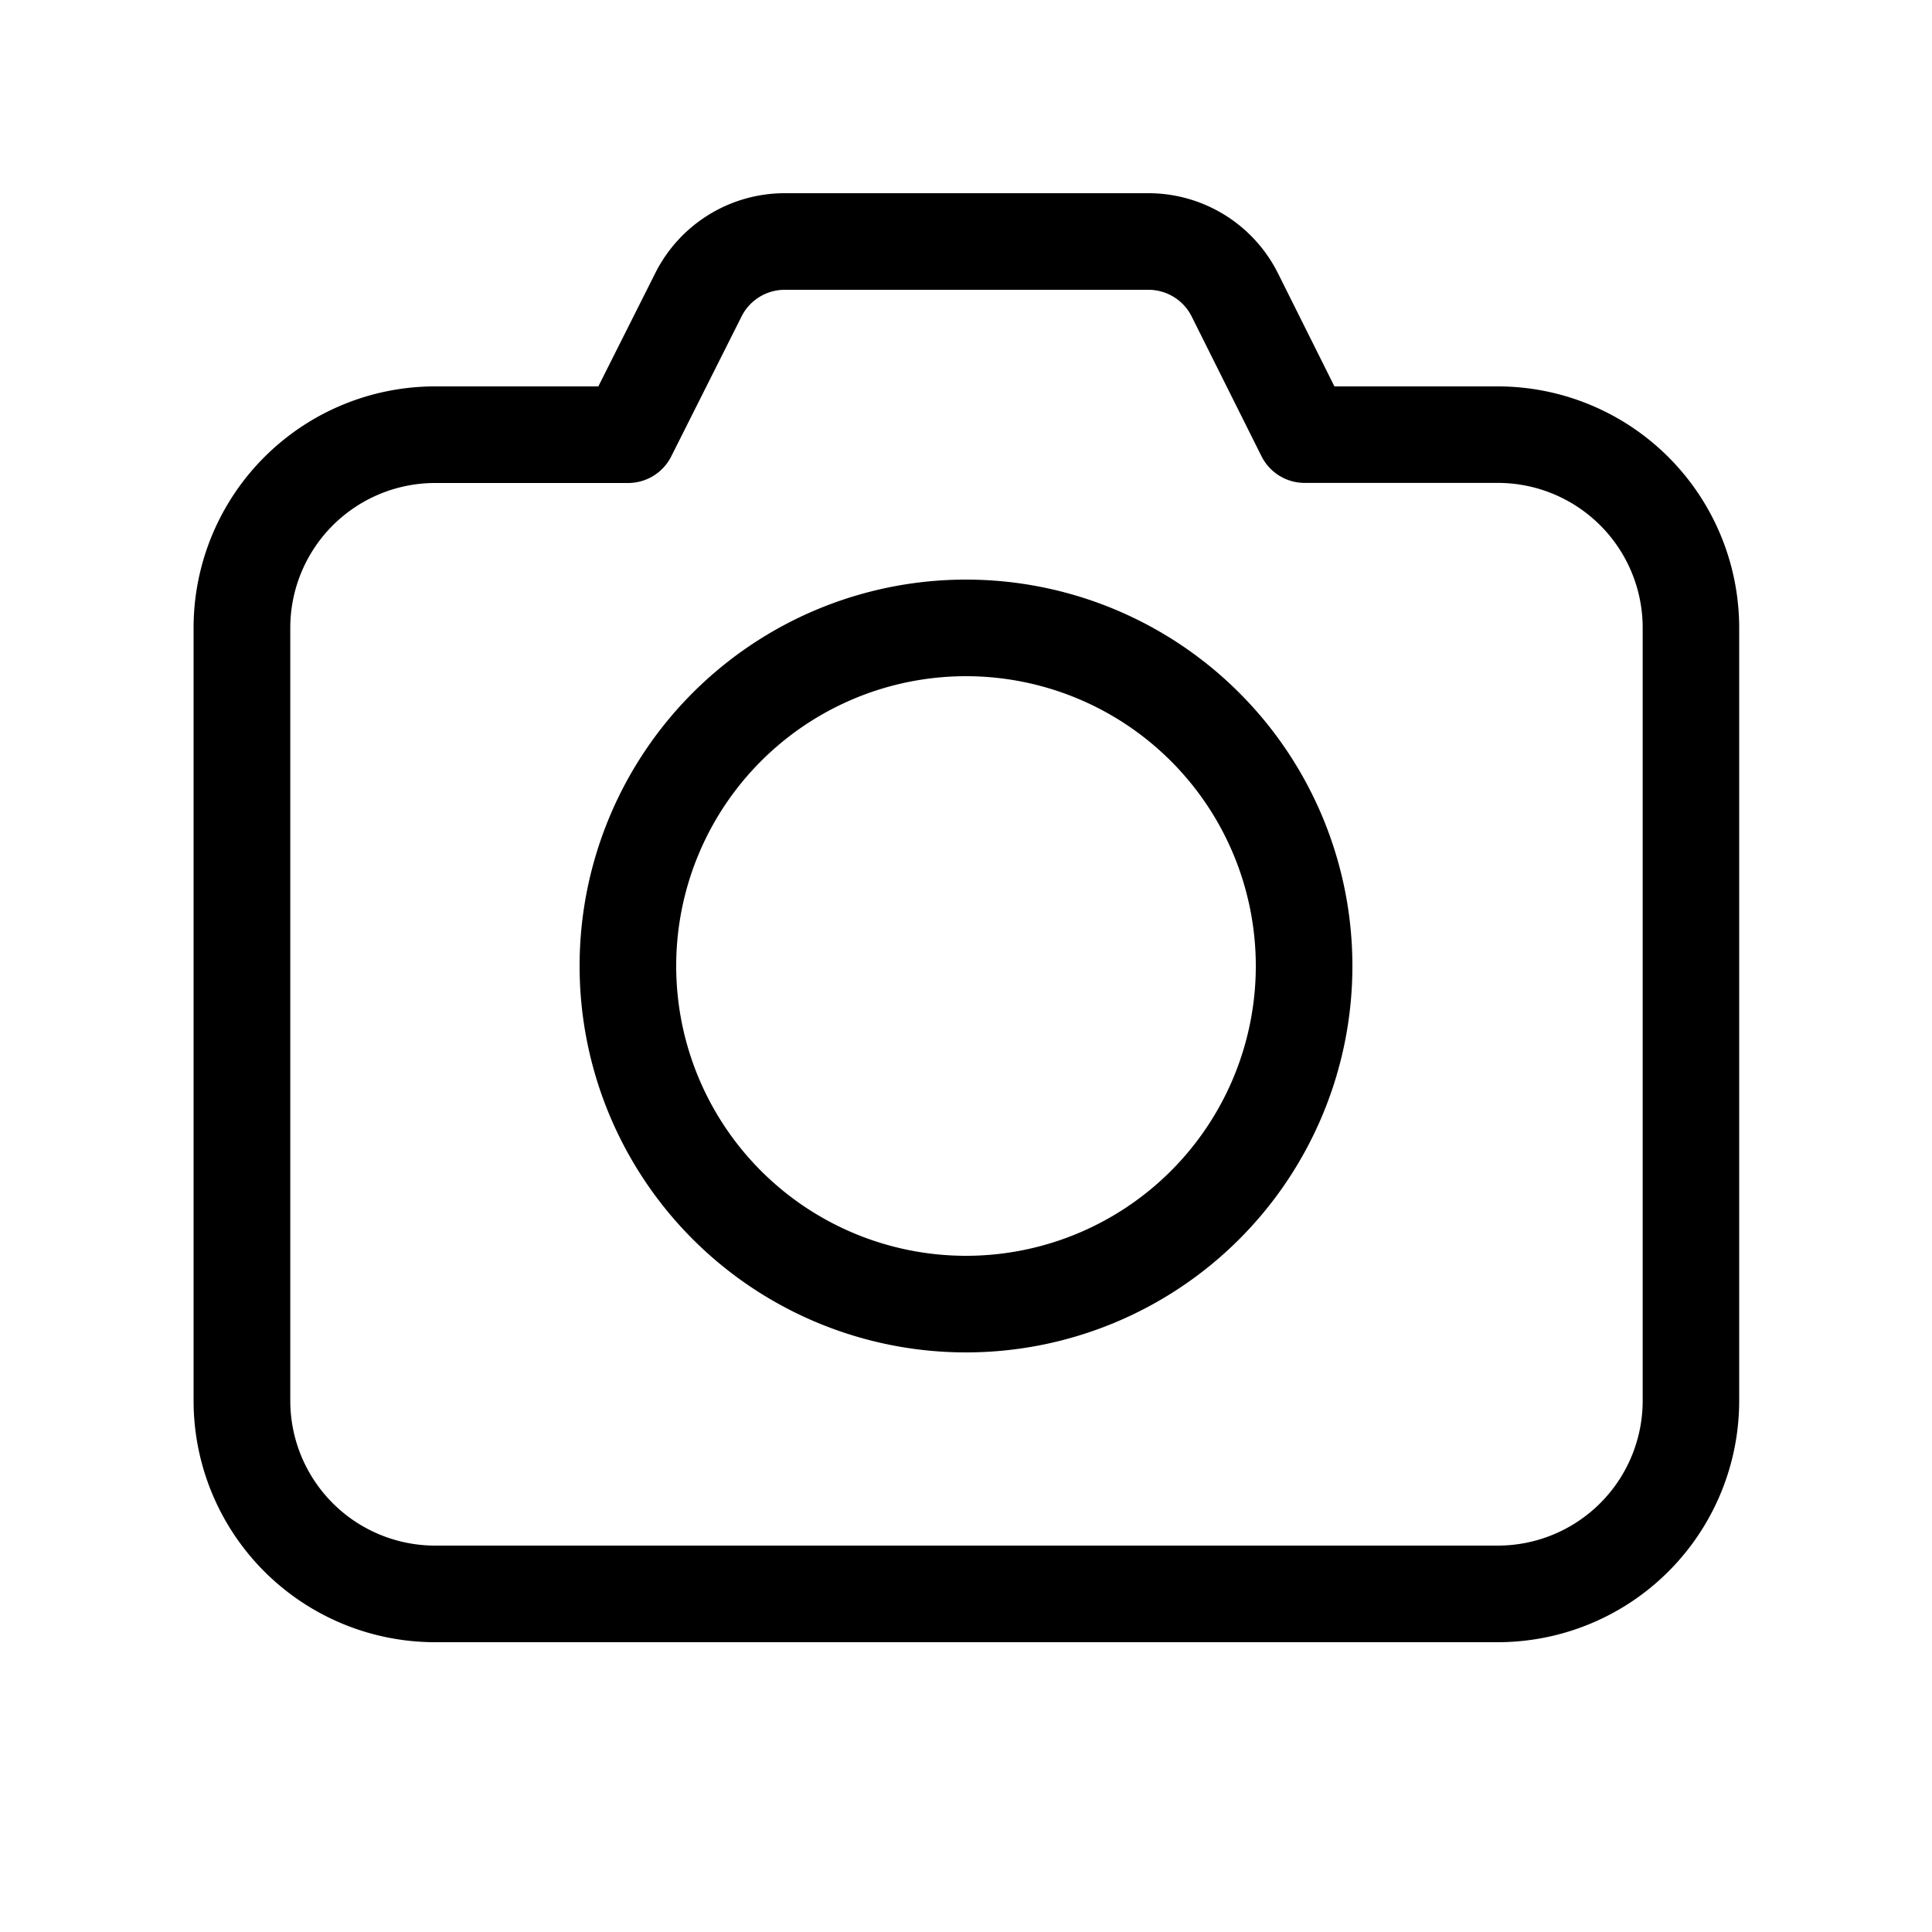 <svg xmlns="http://www.w3.org/2000/svg" xmlns:xlink="http://www.w3.org/1999/xlink" viewBox="0 0 20 20"><path d="M10 6a4 4 0 1 0 0 8 4 4 0 0 0 0-8m-3 4a3 3 0 1 1 6 0 3 3 0 0 1-6 0m1.124-8a1.5 1.5 0 0 0-1.34.826L6.194 4h-1.69a2.5 2.5 0 0 0-2.5 2.5v8a2.5 2.5 0 0 0 2.5 2.5h11a2.5 2.5 0 0 0 2.5-2.5v-8a2.5 2.5 0 0 0-2.5-2.5h-1.69l-.584-1.17A1.5 1.5 0 0 0 11.888 2zm-.447 1.275A.5.5 0 0 1 8.124 3h3.764a.5.5 0 0 1 .448.276l.723 1.447a.5.5 0 0 0 .447.276h1.999a1.5 1.5 0 0 1 1.5 1.5V14.5a1.5 1.5 0 0 1-1.5 1.5h-11a1.5 1.5 0 0 1-1.5-1.5v-8a1.5 1.5 0 0 1 1.5-1.5h1.998a.5.5 0 0 0 .446-.276z" fill="currentColor"/></svg>